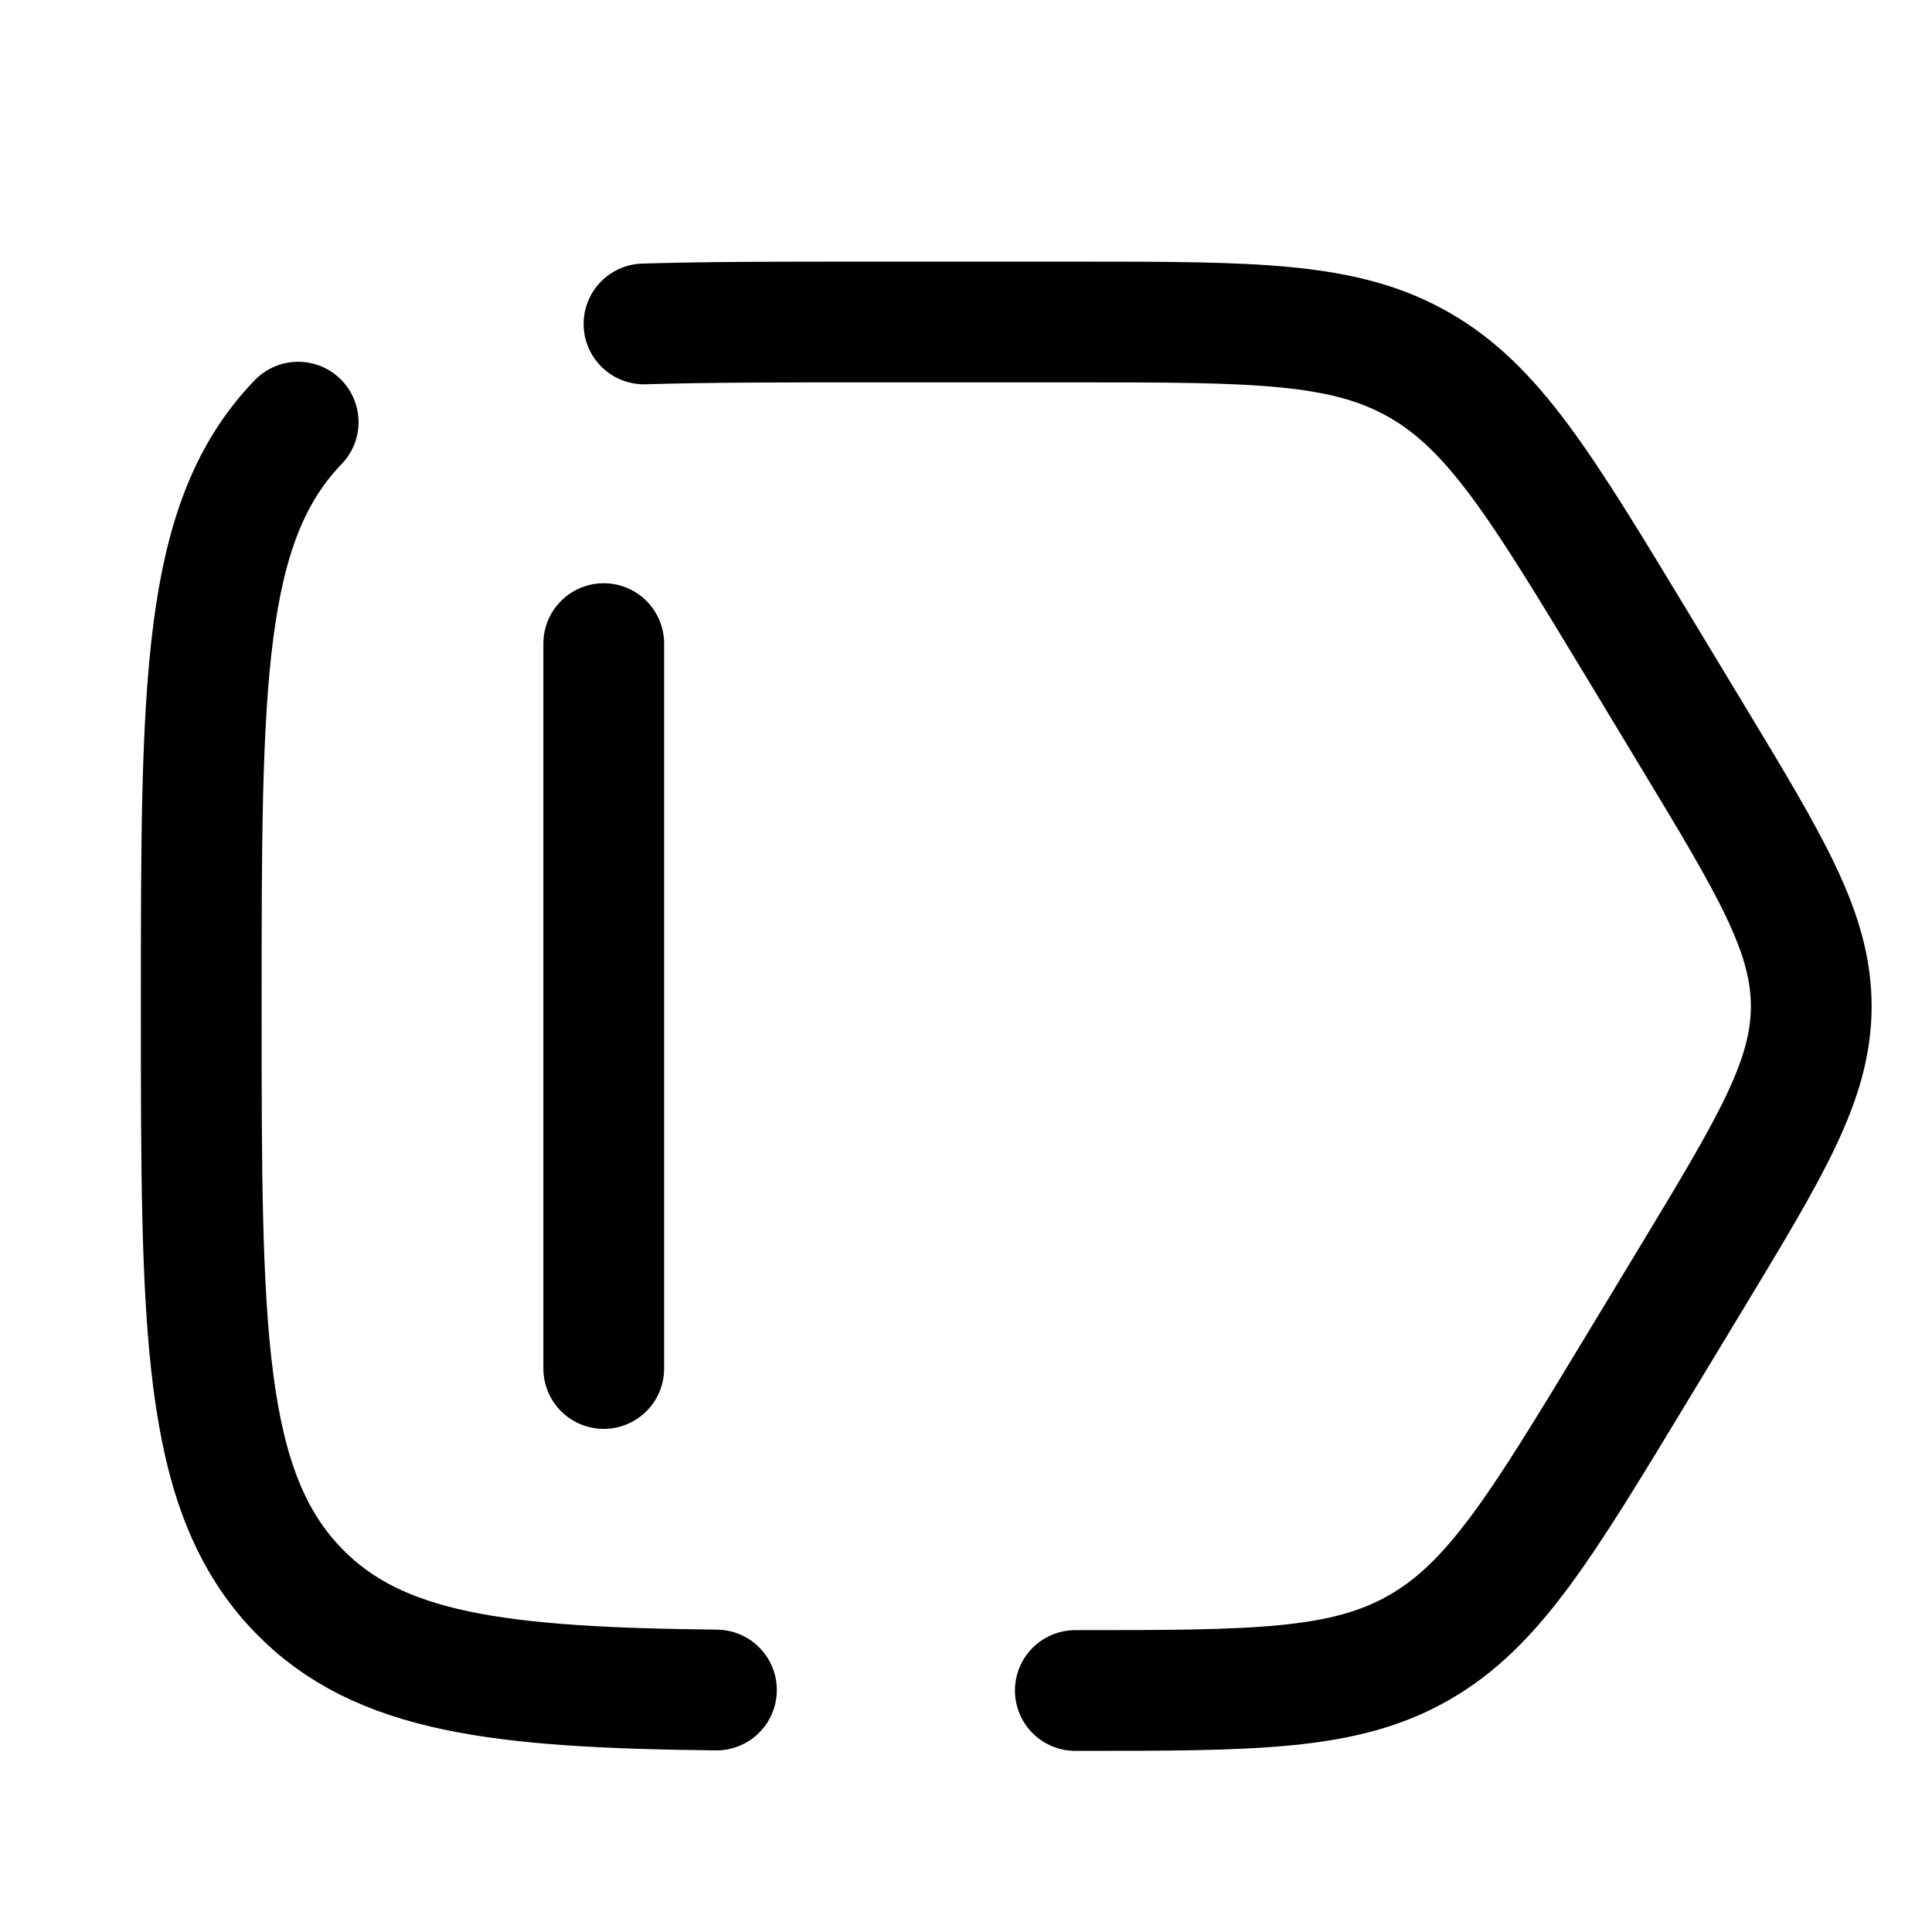 <svg xmlns="http://www.w3.org/2000/svg" width="3em" height="3em" viewBox="0 0 24 24"><path fill="none" stroke="currentColor" stroke-linecap="round" stroke-width="1.5" d="M13.358 21c2.227 0 3.341 0 4.27-.533c.93-.532 1.52-1.509 2.701-3.462l.681-1.126c.993-1.643 1.49-2.465 1.49-3.379s-.497-1.736-1.49-3.379l-.68-1.126c-1.181-1.953-1.771-2.93-2.701-3.462C16.699 4 15.585 4 13.358 4h-2.637C9.683 4 8.783 4 8 4.024m-4.296 1.22C2.5 6.49 2.5 8.495 2.5 12.5s0 6.01 1.204 7.255c.998 1.033 2.501 1.209 5.196 1.239M7.5 7.995V17"/></svg>